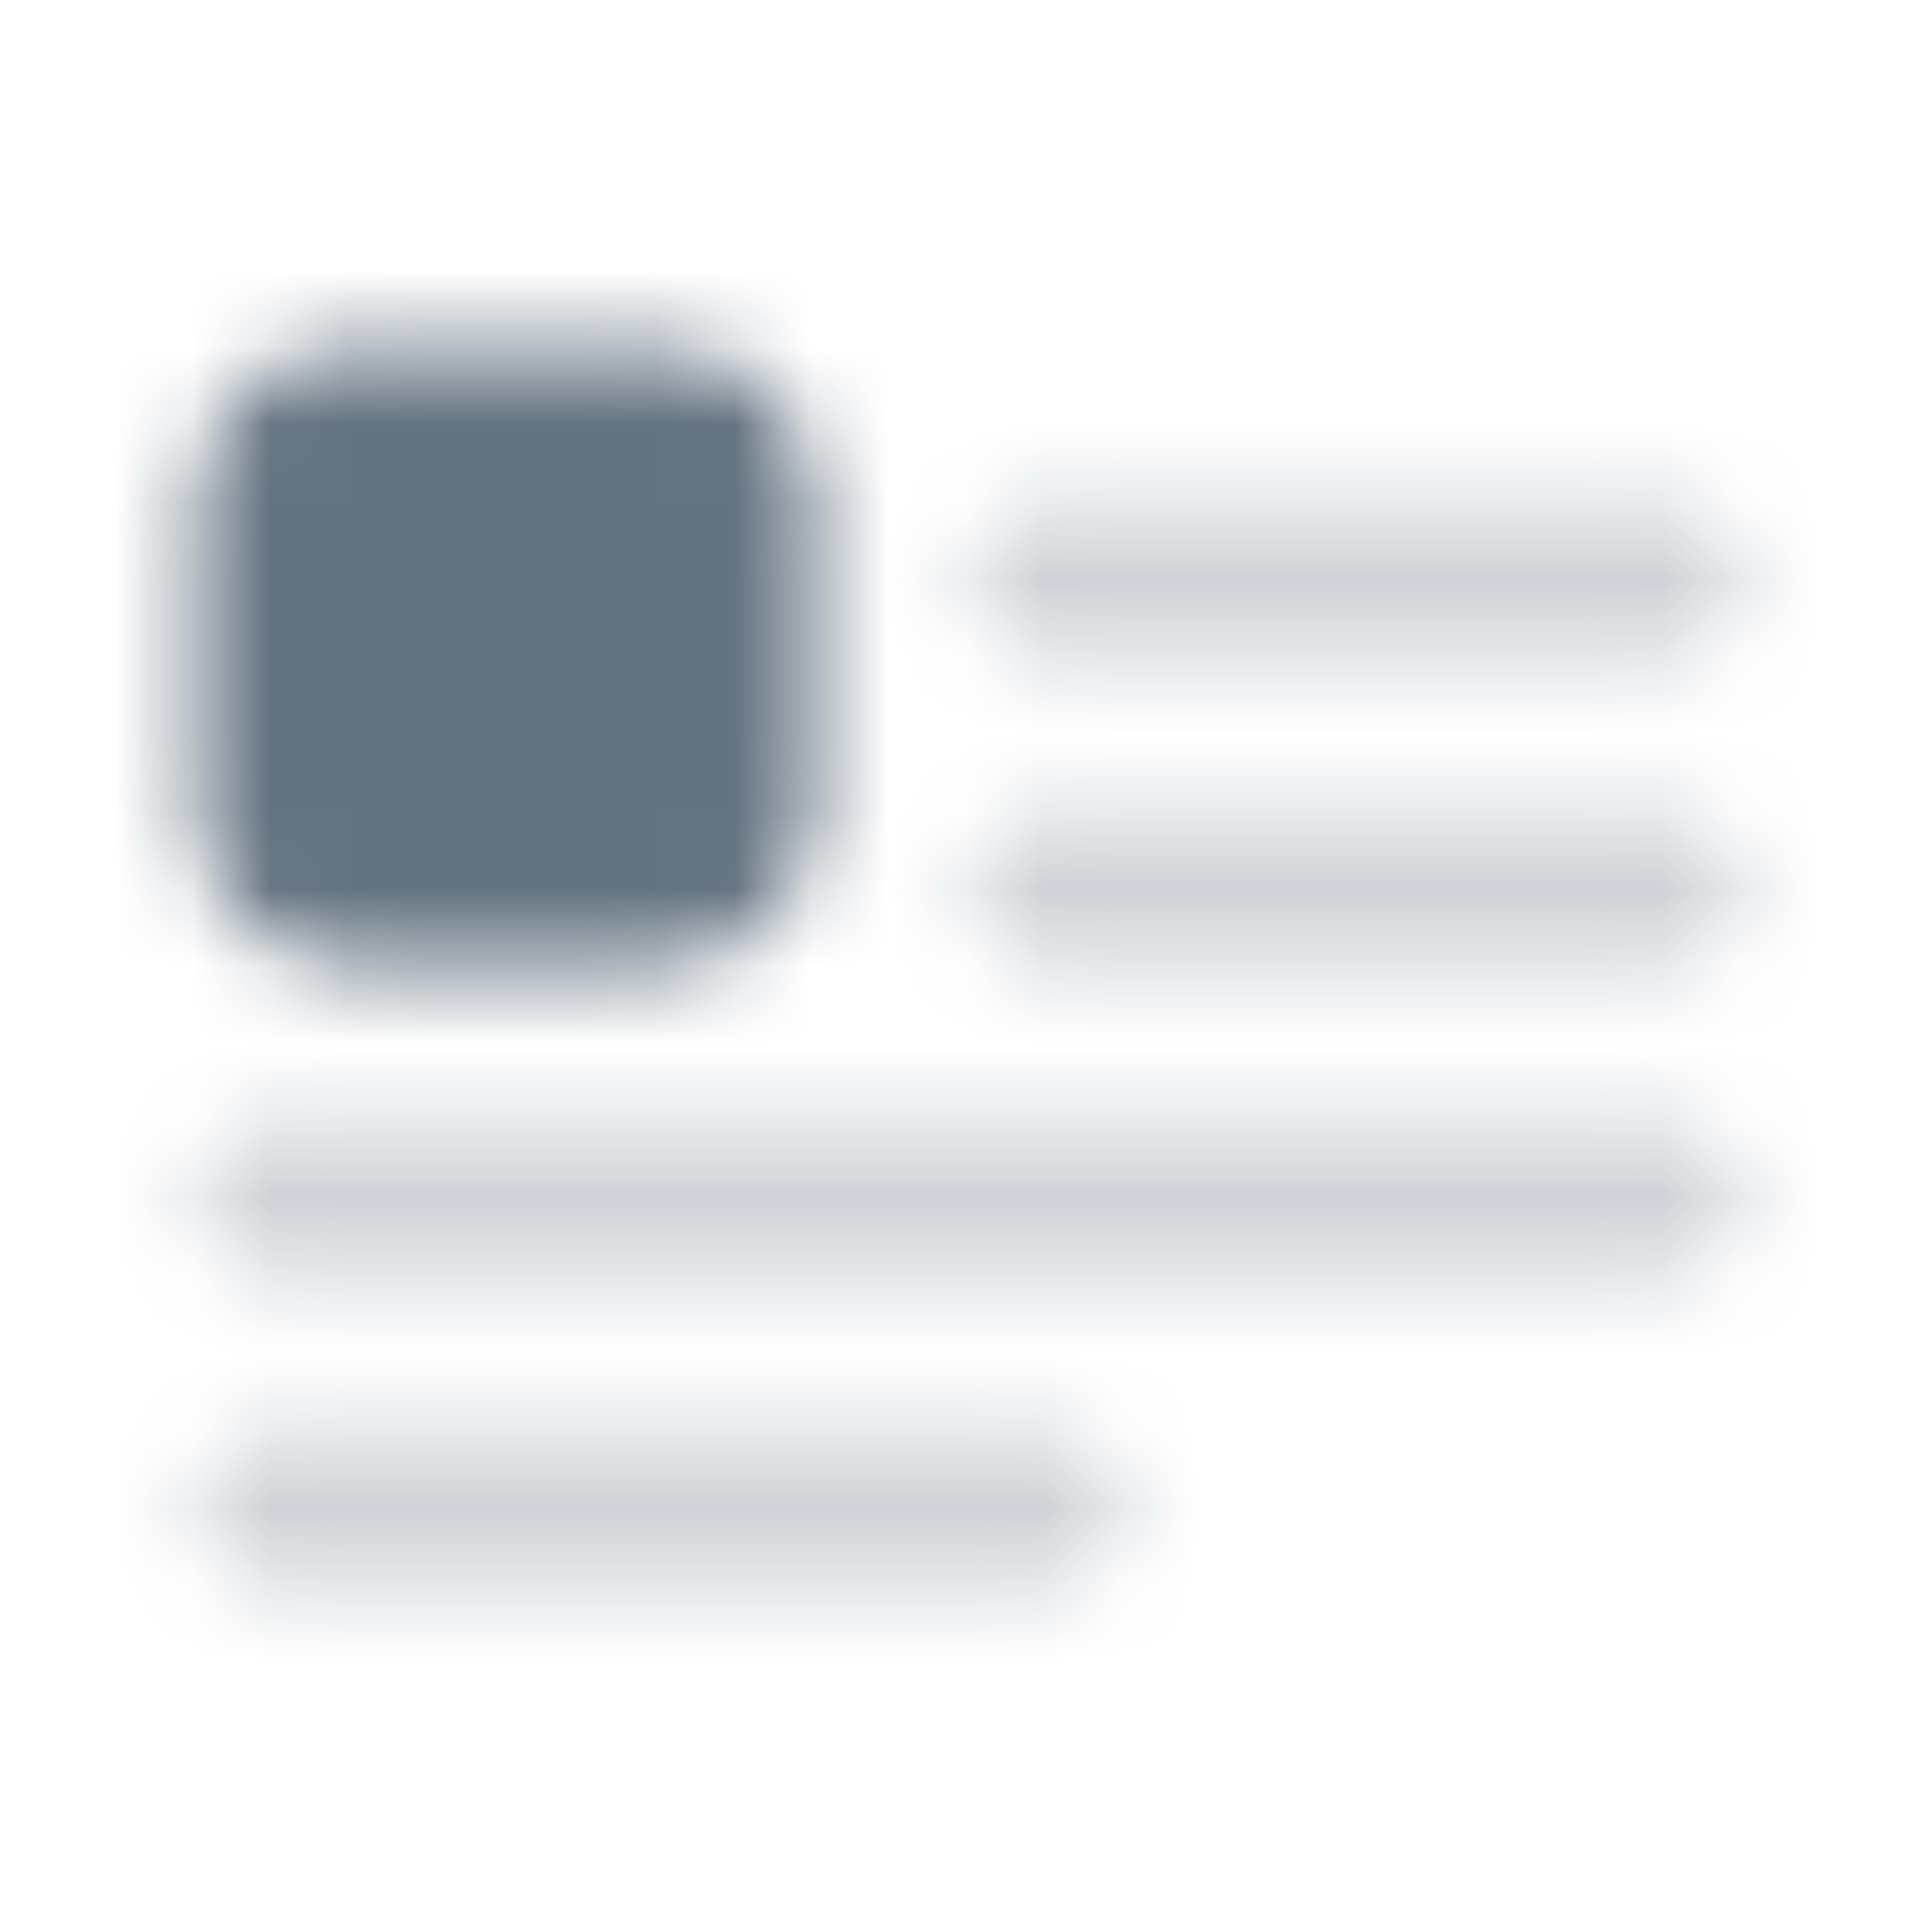 <svg width="25" height="25" viewBox="0 0 25 25" fill="none" xmlns="http://www.w3.org/2000/svg">
<mask id="mask0_419_1537" style="mask-type:alpha" maskUnits="userSpaceOnUse" x="0" y="0" width="25" height="25">
<g clip-path="url(#clip0_419_1537)">
<g opacity="0.32">
<path d="M21.545 8.5H13.545C13.28 8.5 13.025 8.395 12.838 8.207C12.65 8.02 12.545 7.765 12.545 7.5C12.545 7.235 12.65 6.98 12.838 6.793C13.025 6.605 13.28 6.5 13.545 6.5H21.545C21.81 6.5 22.065 6.605 22.252 6.793C22.44 6.98 22.545 7.235 22.545 7.5C22.545 7.765 22.44 8.02 22.252 8.207C22.065 8.395 21.81 8.5 21.545 8.5ZM21.545 12.5H13.545C13.28 12.5 13.025 12.395 12.838 12.207C12.65 12.02 12.545 11.765 12.545 11.5C12.545 11.235 12.65 10.98 12.838 10.793C13.025 10.605 13.28 10.5 13.545 10.5H21.545C21.81 10.5 22.065 10.605 22.252 10.793C22.44 10.98 22.545 11.235 22.545 11.5C22.545 11.765 22.44 12.02 22.252 12.207C22.065 12.395 21.81 12.5 21.545 12.5Z" fill="#1877F2"/>
<path d="M21.545 16.5H3.545C3.28 16.5 3.025 16.395 2.838 16.207C2.65 16.02 2.545 15.765 2.545 15.5C2.545 15.235 2.65 14.98 2.838 14.793C3.025 14.605 3.28 14.5 3.545 14.5H21.545C21.81 14.5 22.065 14.605 22.252 14.793C22.44 14.98 22.545 15.235 22.545 15.5C22.545 15.765 22.44 16.02 22.252 16.207C22.065 16.395 21.81 16.5 21.545 16.5ZM13.545 20.5H3.545C3.28 20.5 3.025 20.395 2.838 20.207C2.65 20.02 2.545 19.765 2.545 19.5C2.545 19.235 2.65 18.98 2.838 18.793C3.025 18.605 3.28 18.5 3.545 18.5H13.545C13.81 18.5 14.065 18.605 14.252 18.793C14.44 18.98 14.545 19.235 14.545 19.5C14.545 19.765 14.44 20.02 14.252 20.207C14.065 20.395 13.81 20.5 13.545 20.5Z" fill="#1877F2"/>
</g>
<path d="M8.545 4.5H4.545C3.44 4.5 2.545 5.395 2.545 6.5V10.5C2.545 11.605 3.44 12.5 4.545 12.5H8.545C9.65 12.5 10.545 11.605 10.545 10.5V6.5C10.545 5.395 9.65 4.5 8.545 4.5Z" fill="#1877F2"/>
</g>
</mask>
<g mask="url(#mask0_419_1537)">
<rect x="0.545" y="0.5" width="24" height="24" fill="#637381"/>
</g>
<defs>
<clipPath id="clip0_419_1537">
<rect width="24" height="24" fill="white" transform="translate(0.545 0.5)"/>
</clipPath>
</defs>
</svg>
